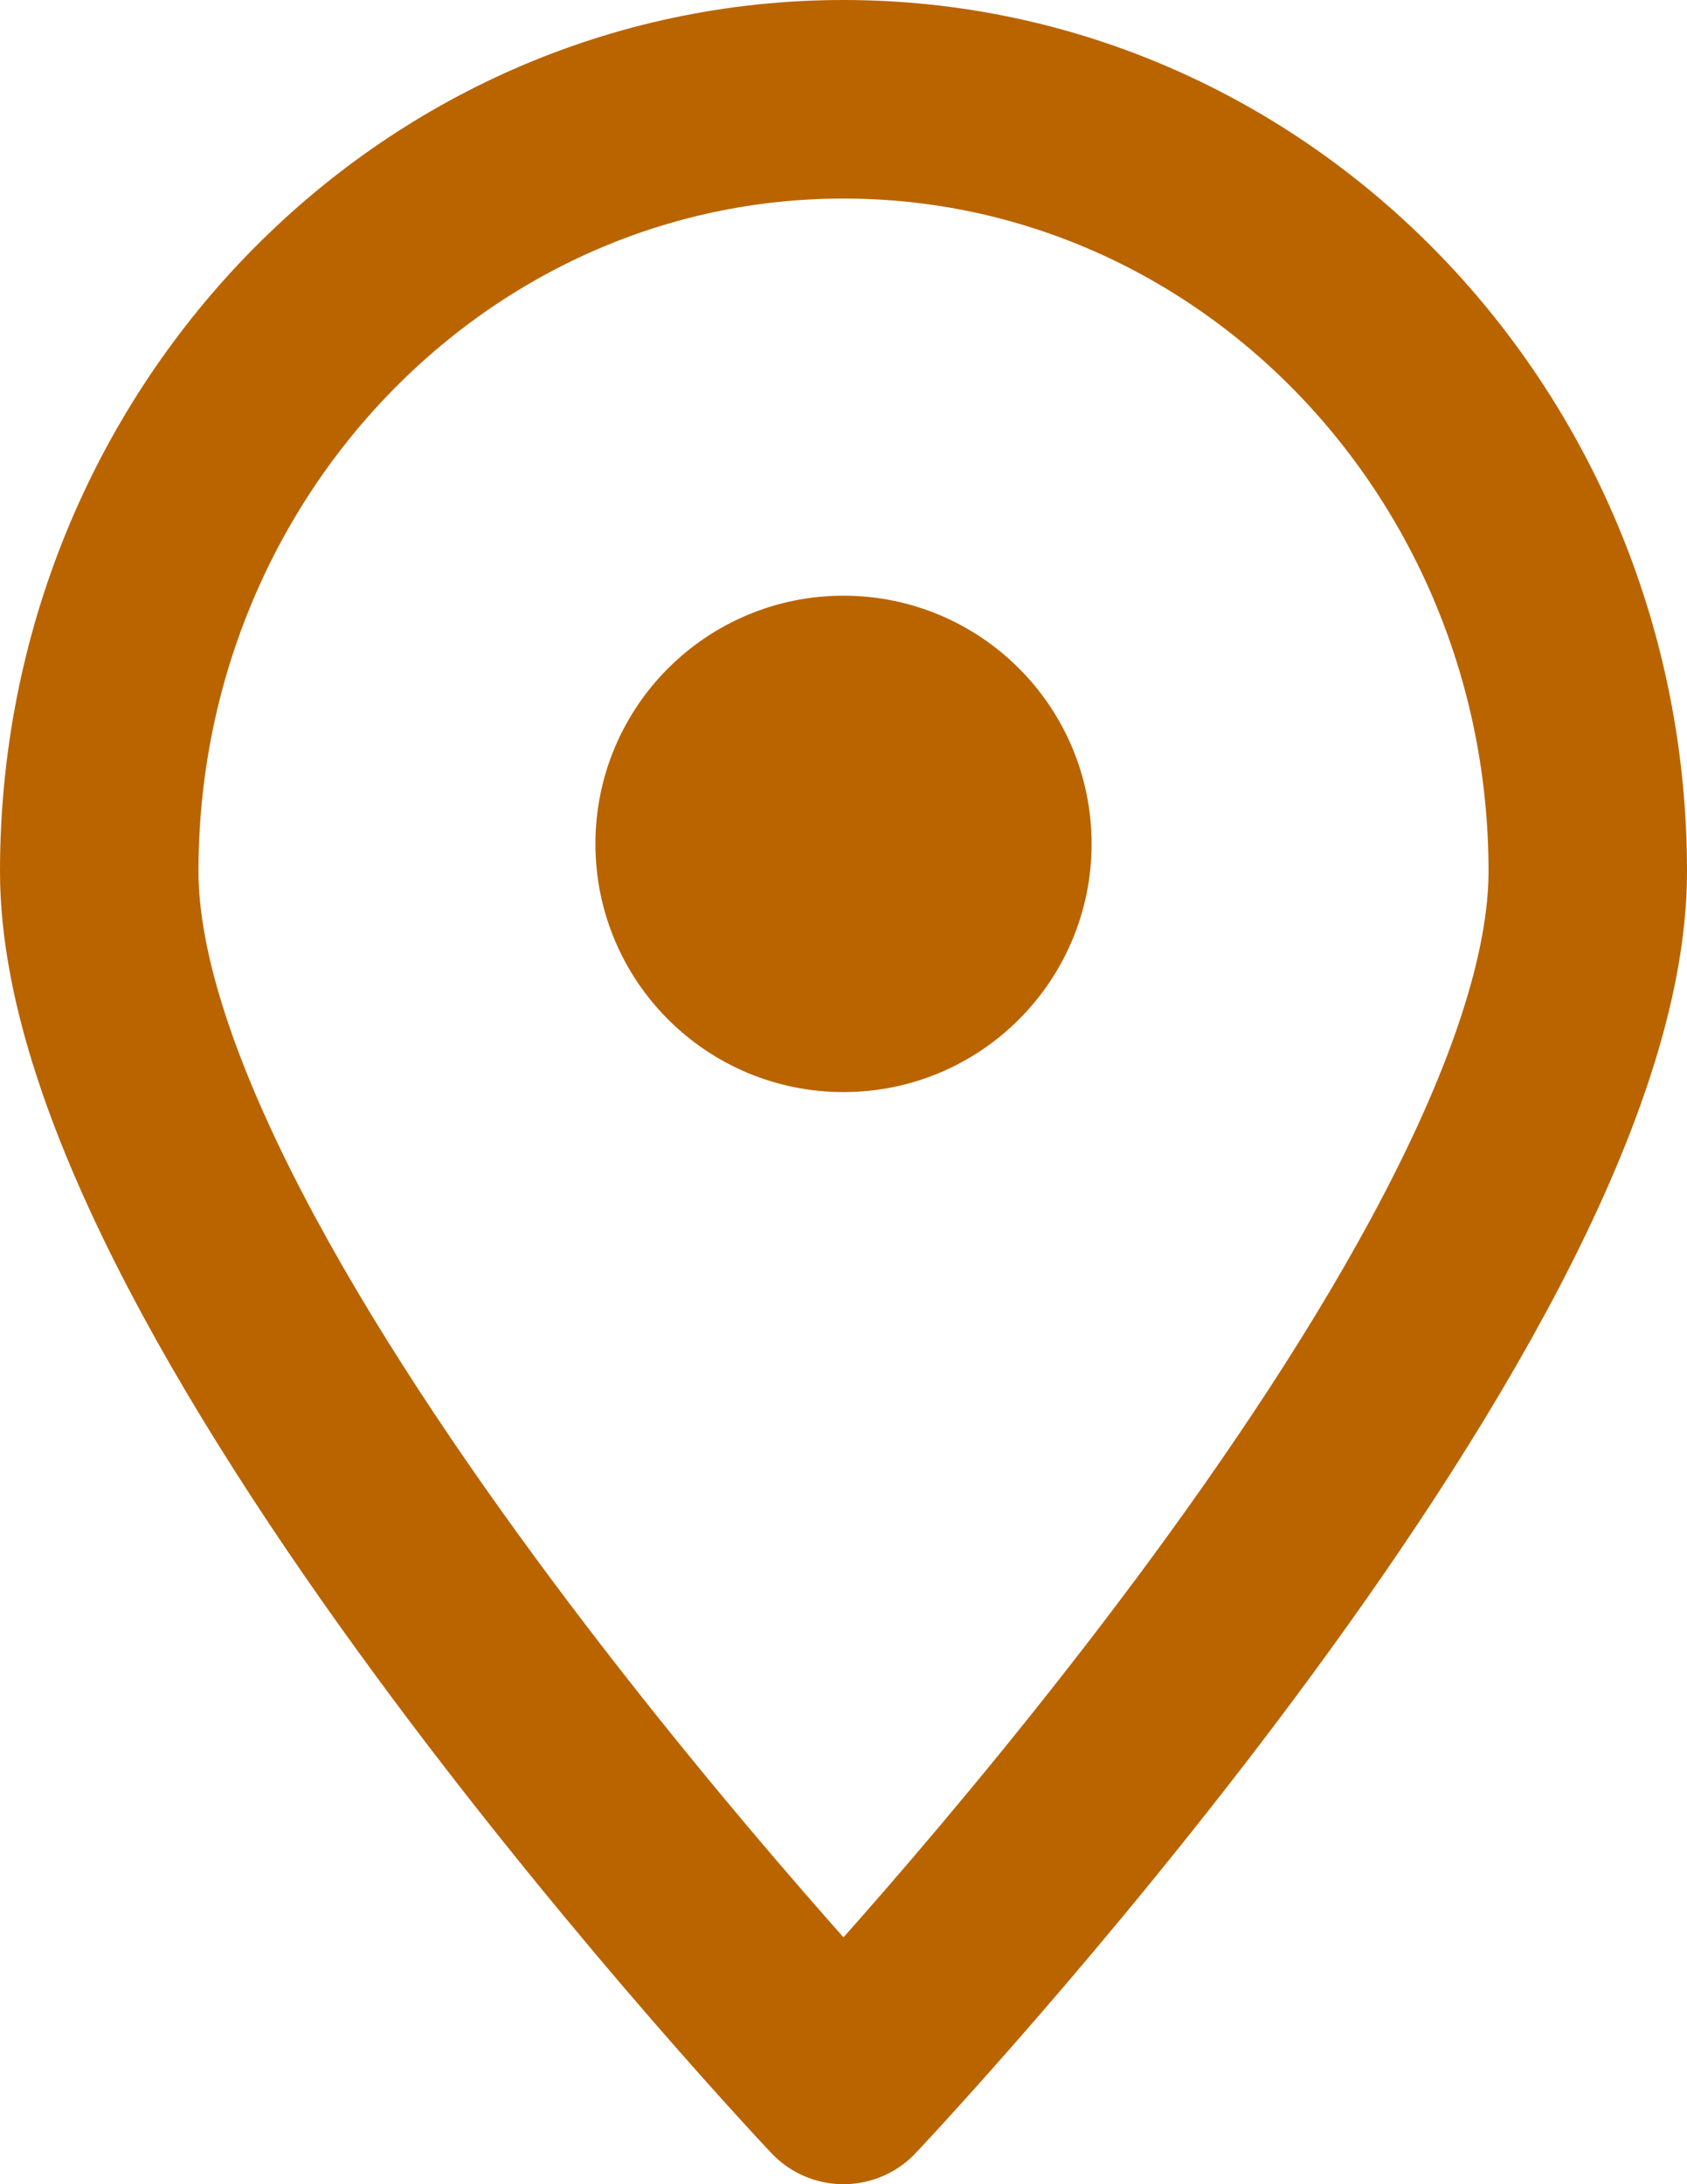 <svg width="17" height="22" viewBox="0 0 17 22" fill="none" xmlns="http://www.w3.org/2000/svg">
<path d="M16 8.777C16 13.074 8.5 21 8.5 21C8.5 21 1 13.074 1 8.777C1 4.481 4.357 1 8.5 1C12.643 1 16 4.482 16 8.777Z" stroke="#BA6400" stroke-width="2" stroke-miterlimit="10" stroke-linecap="round" stroke-linejoin="round"/>
<path d="M10.5 8.5C10.5 9.605 9.605 10.5 8.5 10.5C7.395 10.5 6.5 9.605 6.5 8.5C6.5 7.395 7.395 6.5 8.5 6.5C9.605 6.5 10.5 7.395 10.5 8.5Z" fill="#BA6400" stroke="#BA6400"/>
</svg>
